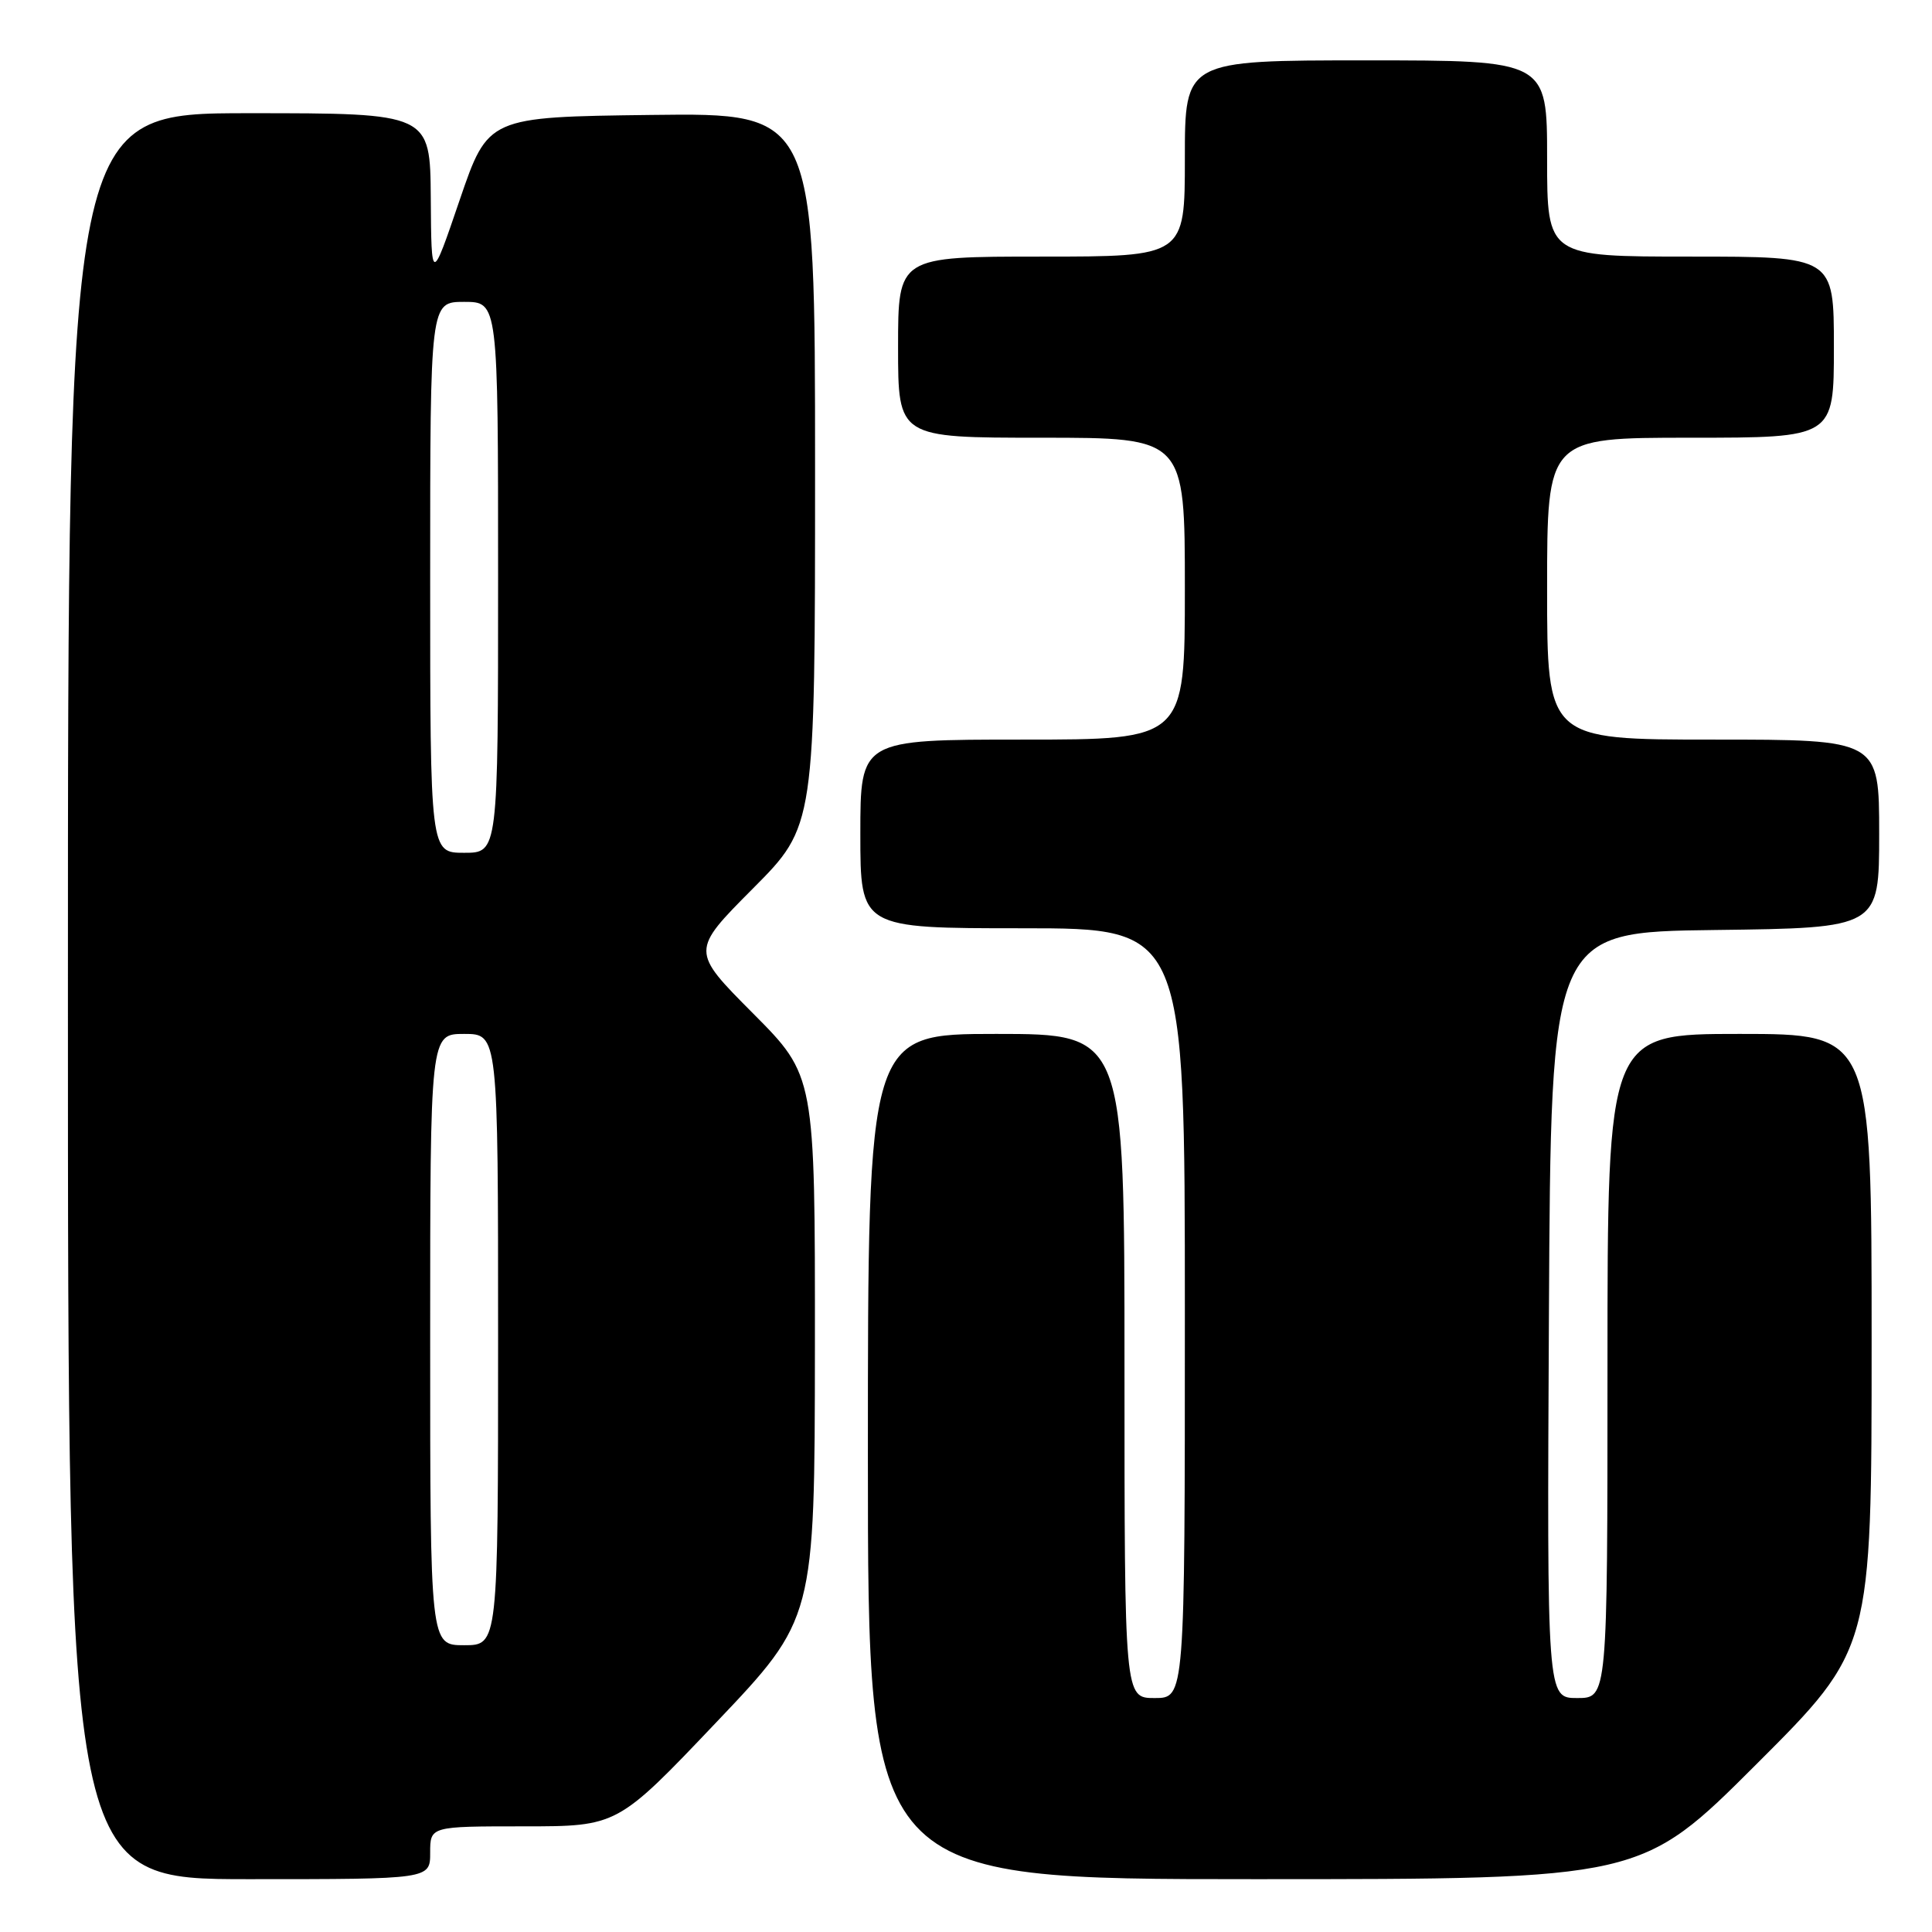 <?xml version="1.0" encoding="UTF-8" standalone="no"?>
<!DOCTYPE svg PUBLIC "-//W3C//DTD SVG 1.1//EN" "http://www.w3.org/Graphics/SVG/1.1/DTD/svg11.dtd" >
<svg xmlns="http://www.w3.org/2000/svg" xmlns:xlink="http://www.w3.org/1999/xlink" version="1.1" viewBox="0 0 256 256">
 <g >
 <path fill="currentColor"
d=" M 57.00 245.50 C 57.00 242.00 57.00 242.00 69.41 242.00 C 81.81 242.00 81.81 242.00 94.88 228.25 C 107.95 214.50 107.95 214.50 107.98 178.52 C 108.00 142.54 108.00 142.54 99.77 134.27 C 91.54 126.00 91.54 126.00 99.77 117.73 C 108.00 109.46 108.00 109.46 108.00 62.21 C 108.00 14.96 108.00 14.96 86.33 15.23 C 64.67 15.50 64.67 15.50 60.91 26.50 C 57.16 37.50 57.16 37.50 57.08 26.25 C 57.00 15.00 57.00 15.00 33.00 15.00 C 9.00 15.00 9.00 15.00 9.00 132.00 C 9.00 249.00 9.00 249.00 33.00 249.00 C 57.00 249.00 57.00 249.00 57.00 245.50 Z  M 232.74 233.76 C 248.00 218.52 248.00 218.52 248.00 177.76 C 248.00 137.00 248.00 137.00 230.50 137.00 C 213.00 137.00 213.00 137.00 213.00 181.00 C 213.00 225.00 213.00 225.00 208.99 225.00 C 204.98 225.00 204.98 225.00 205.24 174.25 C 205.50 123.50 205.50 123.50 227.25 123.23 C 249.00 122.96 249.00 122.96 249.00 110.48 C 249.00 98.00 249.00 98.00 227.00 98.00 C 205.00 98.00 205.00 98.00 205.00 78.00 C 205.00 58.00 205.00 58.00 224.00 58.00 C 243.00 58.00 243.00 58.00 243.00 46.00 C 243.00 34.00 243.00 34.00 224.00 34.00 C 205.00 34.00 205.00 34.00 205.00 21.00 C 205.00 8.00 205.00 8.00 181.00 8.00 C 157.00 8.00 157.00 8.00 157.00 21.00 C 157.00 34.00 157.00 34.00 138.00 34.00 C 119.00 34.00 119.00 34.00 119.00 46.00 C 119.00 58.00 119.00 58.00 138.00 58.00 C 157.00 58.00 157.00 58.00 157.00 78.00 C 157.00 98.00 157.00 98.00 135.50 98.00 C 114.00 98.00 114.00 98.00 114.00 110.50 C 114.00 123.00 114.00 123.00 135.50 123.00 C 157.00 123.00 157.00 123.00 157.00 174.00 C 157.00 225.00 157.00 225.00 153.00 225.00 C 149.00 225.00 149.00 225.00 149.00 181.00 C 149.00 137.00 149.00 137.00 132.00 137.00 C 115.00 137.00 115.00 137.00 115.00 193.00 C 115.00 249.00 115.00 249.00 166.24 249.00 C 217.48 249.00 217.48 249.00 232.74 233.76 Z  M 57.00 177.50 C 57.00 137.00 57.00 137.00 61.50 137.00 C 66.00 137.00 66.00 137.00 66.00 177.50 C 66.00 218.00 66.00 218.00 61.50 218.00 C 57.00 218.00 57.00 218.00 57.00 177.50 Z  M 57.00 76.50 C 57.00 40.00 57.00 40.00 61.50 40.00 C 66.00 40.00 66.00 40.00 66.00 76.50 C 66.00 113.00 66.00 113.00 61.50 113.00 C 57.00 113.00 57.00 113.00 57.00 76.50 Z "/>
</g>
</svg>